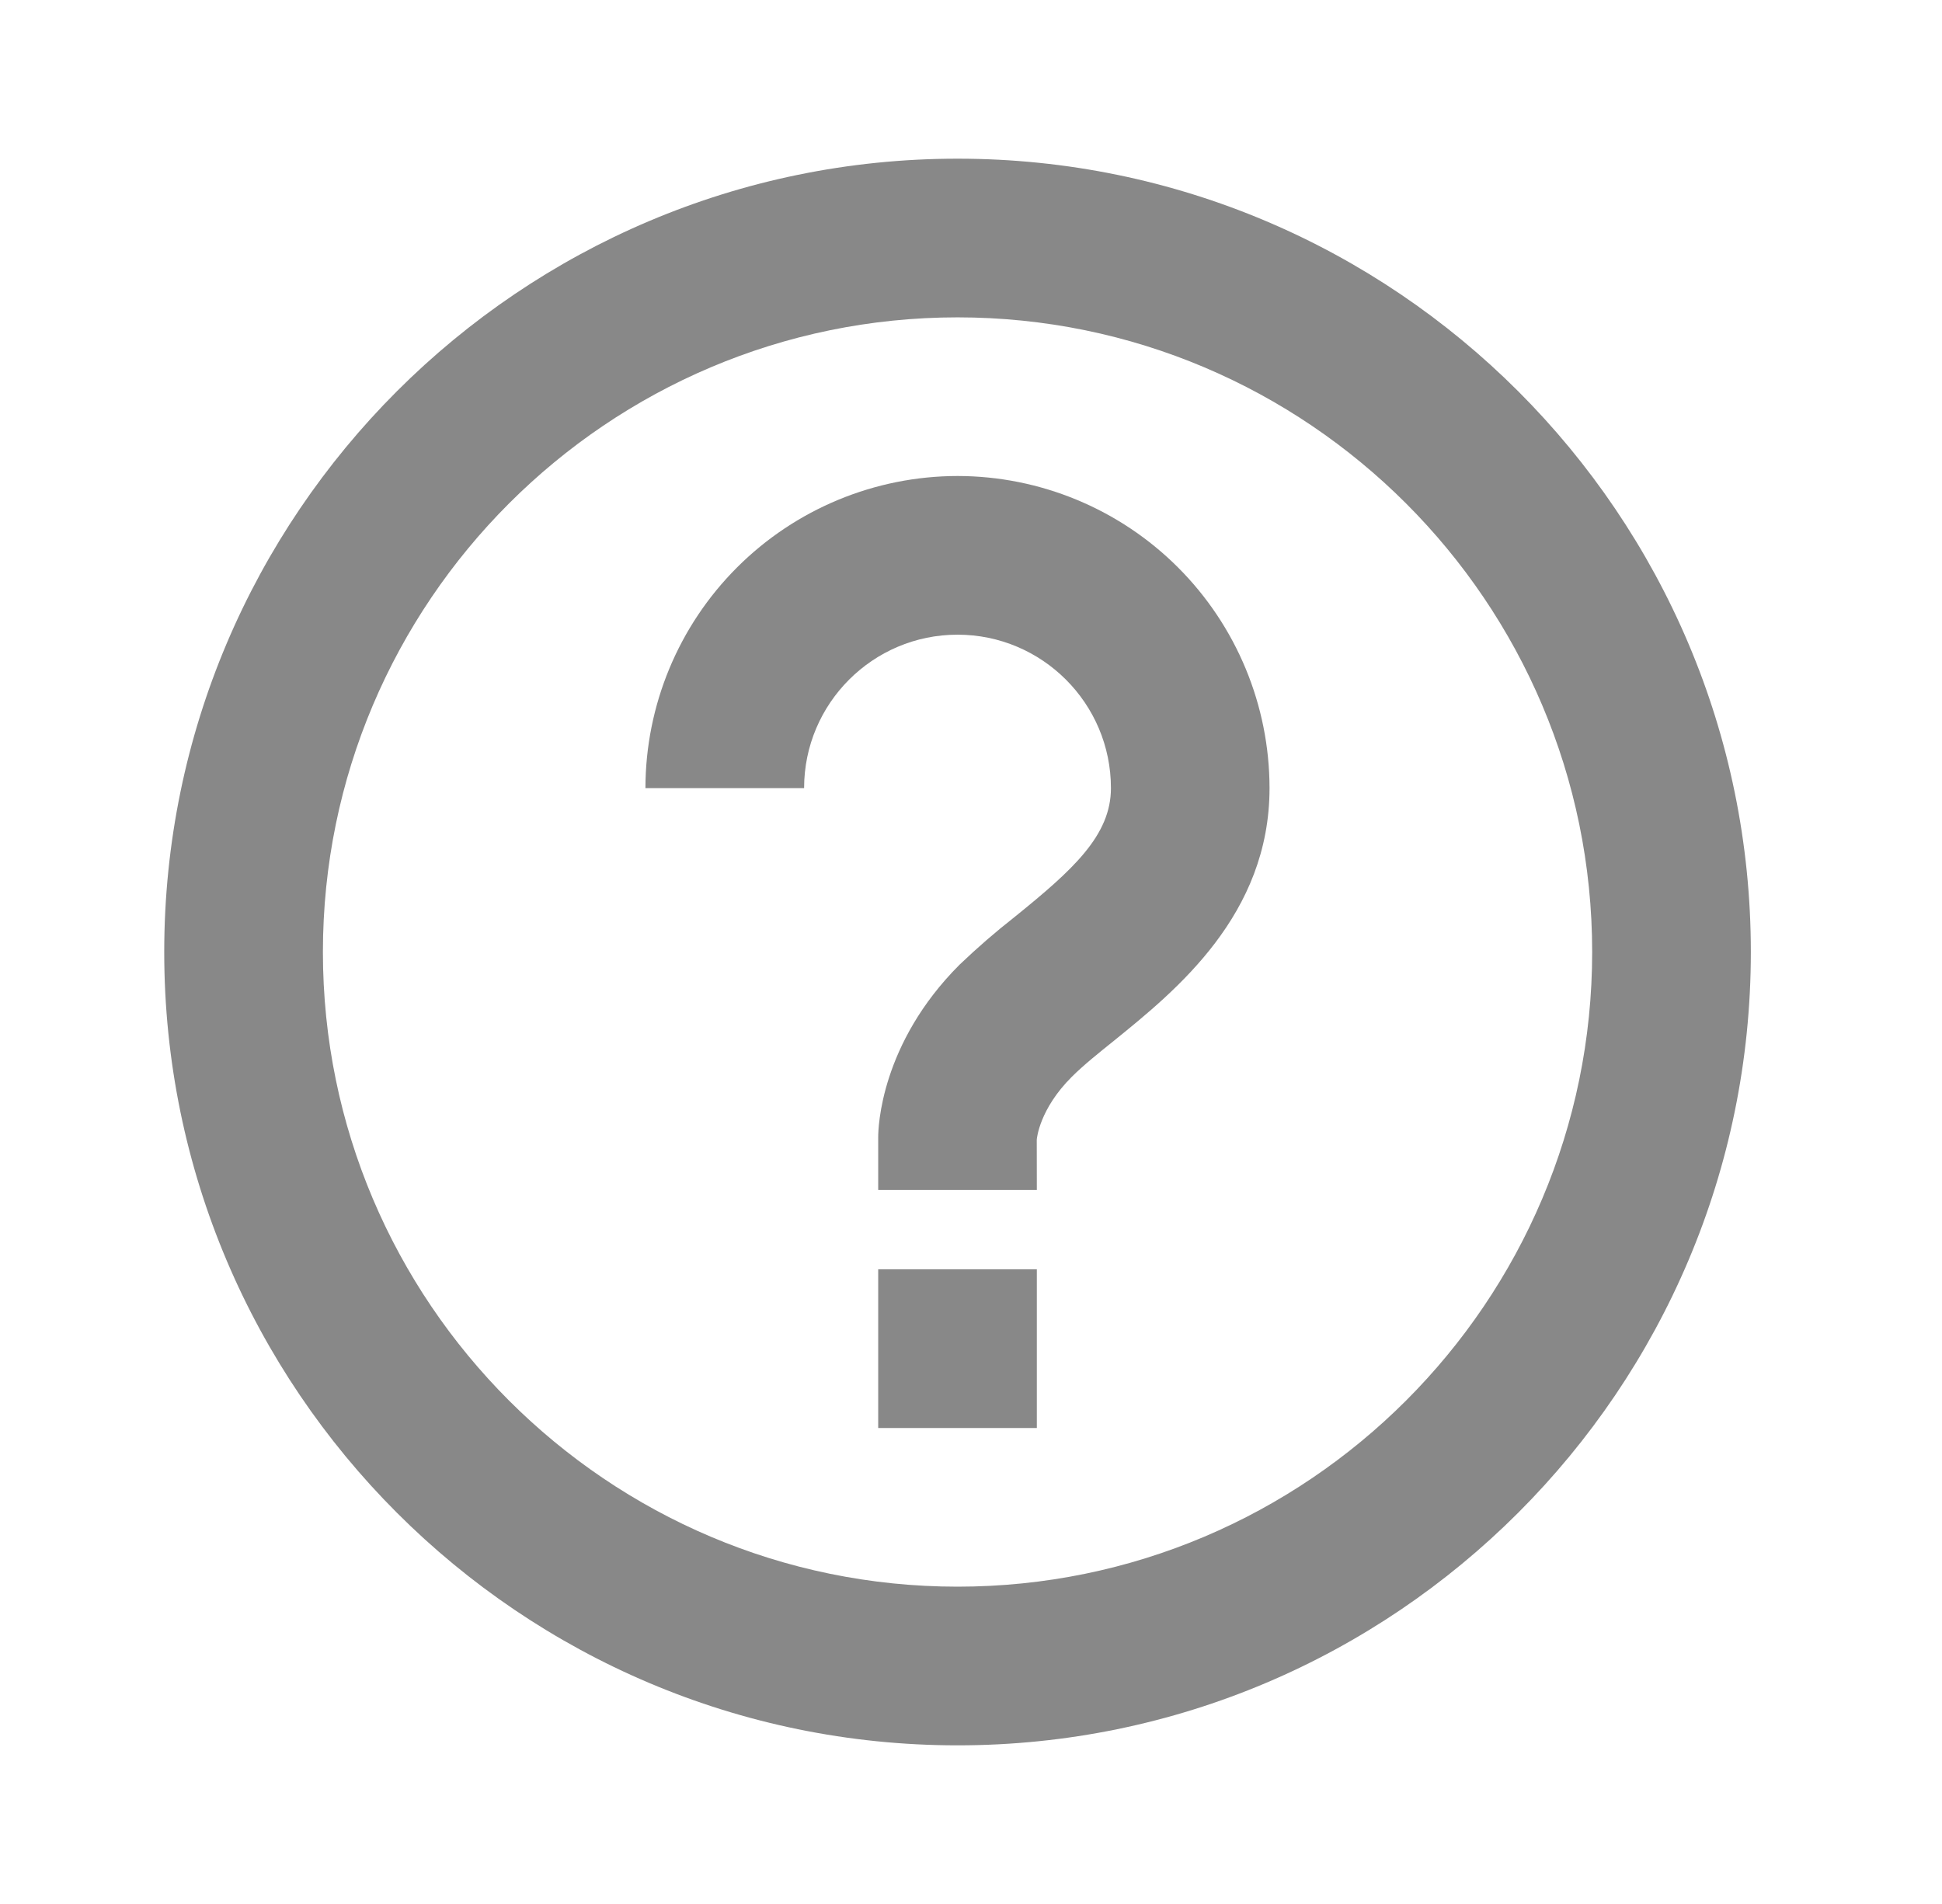 <svg width="51" height="50" viewBox="0 0 51 50" fill="none" xmlns="http://www.w3.org/2000/svg">
<path d="M25.146 12.5C22.973 12.503 20.89 13.367 19.354 14.903C17.817 16.44 16.953 18.523 16.95 20.696H21.117C21.117 18.473 22.925 16.667 25.146 16.667C27.367 16.667 29.175 18.473 29.175 20.696C29.175 21.942 28.173 22.846 26.642 24.083C26.142 24.475 25.661 24.892 25.202 25.331C23.123 27.408 23.063 29.615 23.063 29.86V31.25H27.229L27.227 29.931C27.229 29.898 27.296 29.127 28.146 28.279C28.459 27.967 28.852 27.654 29.261 27.325C30.884 26.01 33.34 24.025 33.34 20.696C33.338 18.523 32.474 16.44 30.938 14.903C29.402 13.367 27.319 12.502 25.146 12.5ZM23.063 33.333H27.229V37.5H23.063V33.333Z" fill="#888888"/>
<path d="M25.147 4.167C13.659 4.167 4.313 13.513 4.313 25C4.313 36.488 13.659 45.834 25.147 45.834C36.634 45.834 45.98 36.488 45.98 25C45.98 13.513 36.634 4.167 25.147 4.167ZM25.147 41.667C15.957 41.667 8.48 34.19 8.48 25C8.48 15.811 15.957 8.334 25.147 8.334C34.336 8.334 41.813 15.811 41.813 25C41.813 34.19 34.336 41.667 25.147 41.667Z" fill="#888888"/>
</svg>
